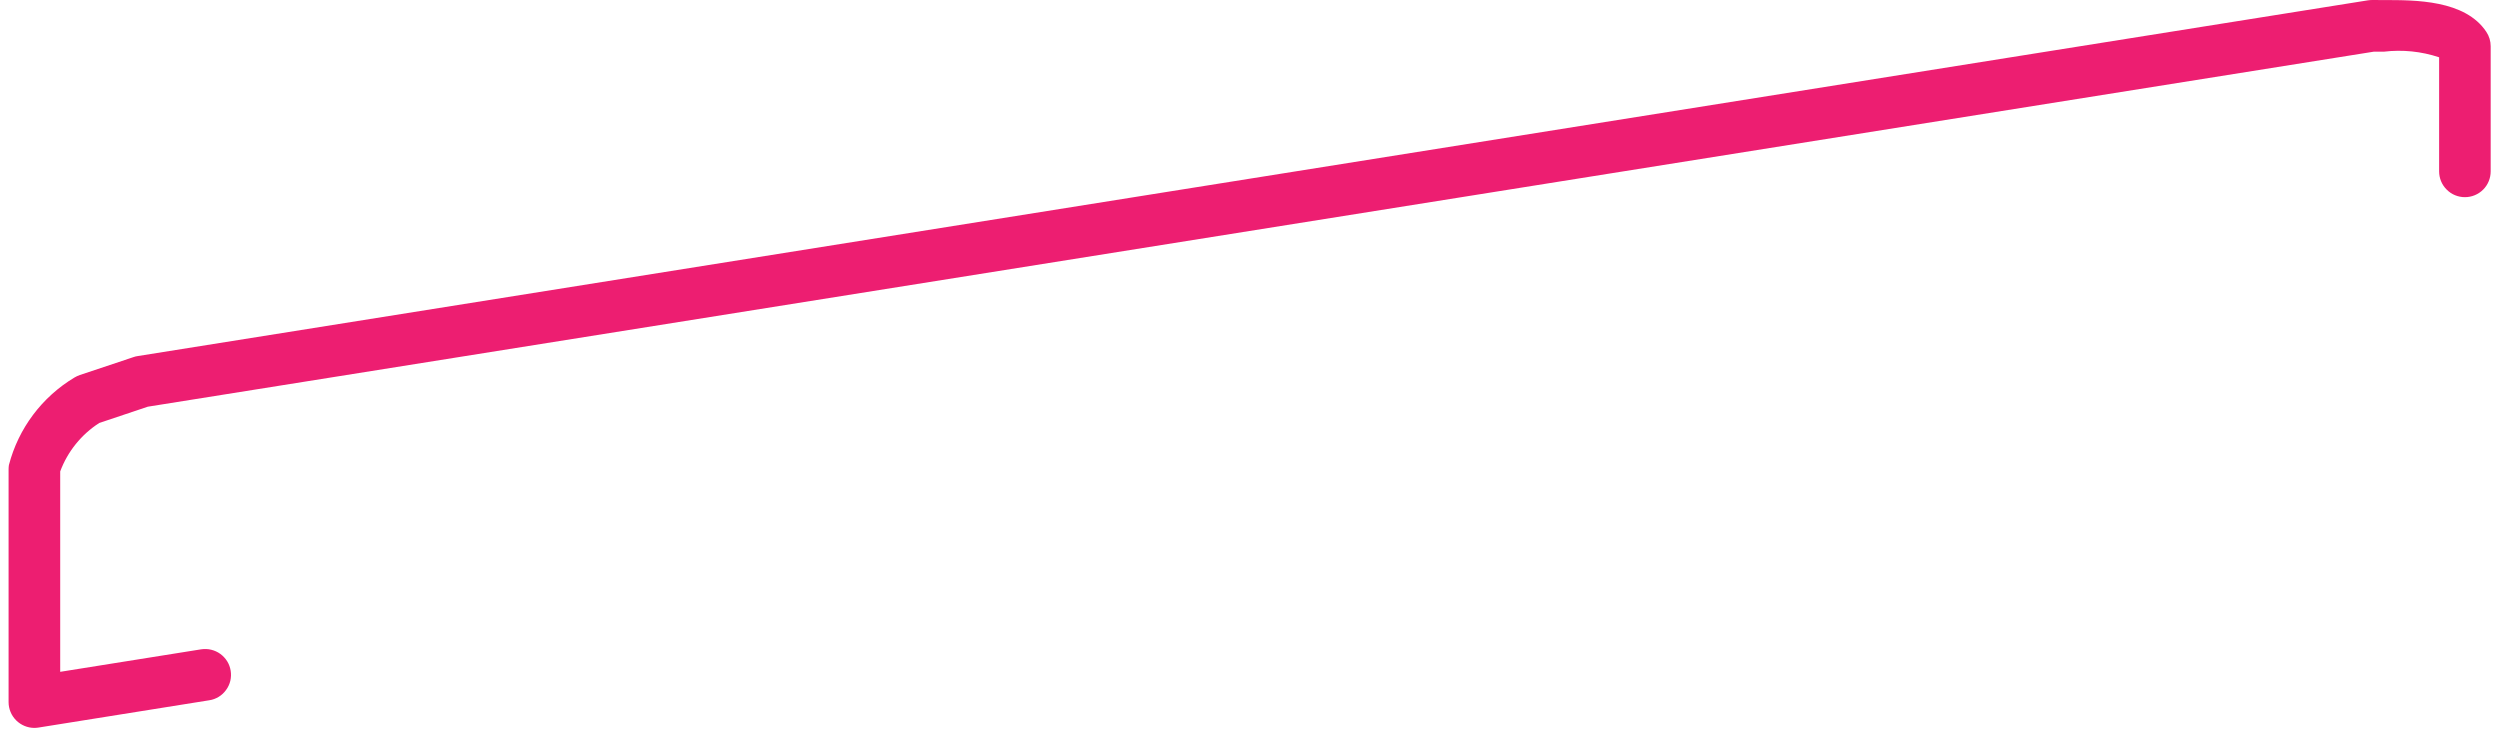 <?xml version="1.0" encoding="UTF-8" standalone="no"?><svg width='37' height='11' viewBox='0 0 37 11' fill='none' xmlns='http://www.w3.org/2000/svg'>
<path d='M0.509 10.773C0.408 10.773 0.31 10.732 0.239 10.661C0.167 10.589 0.127 10.492 0.127 10.391V6.942C0.127 6.922 0.129 6.902 0.132 6.882C0.273 6.34 0.621 5.876 1.101 5.588C1.127 5.573 1.153 5.56 1.182 5.55L1.976 5.285C1.995 5.278 2.016 5.273 2.037 5.27L35.045 0.005C35.069 0.001 35.093 -0 35.117 0L35.279 0.001C35.747 0.001 36.484 -0.002 36.798 0.472C36.84 0.535 36.862 0.608 36.862 0.684V2.536C36.862 2.638 36.822 2.735 36.751 2.806C36.679 2.878 36.582 2.918 36.481 2.918C36.379 2.918 36.282 2.878 36.211 2.806C36.139 2.735 36.099 2.638 36.099 2.536V0.848C35.835 0.76 35.556 0.732 35.28 0.765C35.225 0.766 35.175 0.766 35.131 0.765L2.188 6.019L1.469 6.26C1.204 6.43 1.001 6.682 0.891 6.977V9.943L2.977 9.61C3.027 9.603 3.077 9.604 3.126 9.616C3.175 9.628 3.221 9.649 3.261 9.678C3.302 9.708 3.336 9.745 3.363 9.788C3.389 9.83 3.406 9.878 3.414 9.927C3.422 9.977 3.42 10.027 3.409 10.076C3.397 10.125 3.376 10.171 3.346 10.211C3.317 10.252 3.28 10.287 3.237 10.313C3.194 10.339 3.147 10.357 3.097 10.364L0.569 10.768C0.549 10.771 0.529 10.773 0.509 10.773Z' fill='#ED1E71'/>
</svg>
